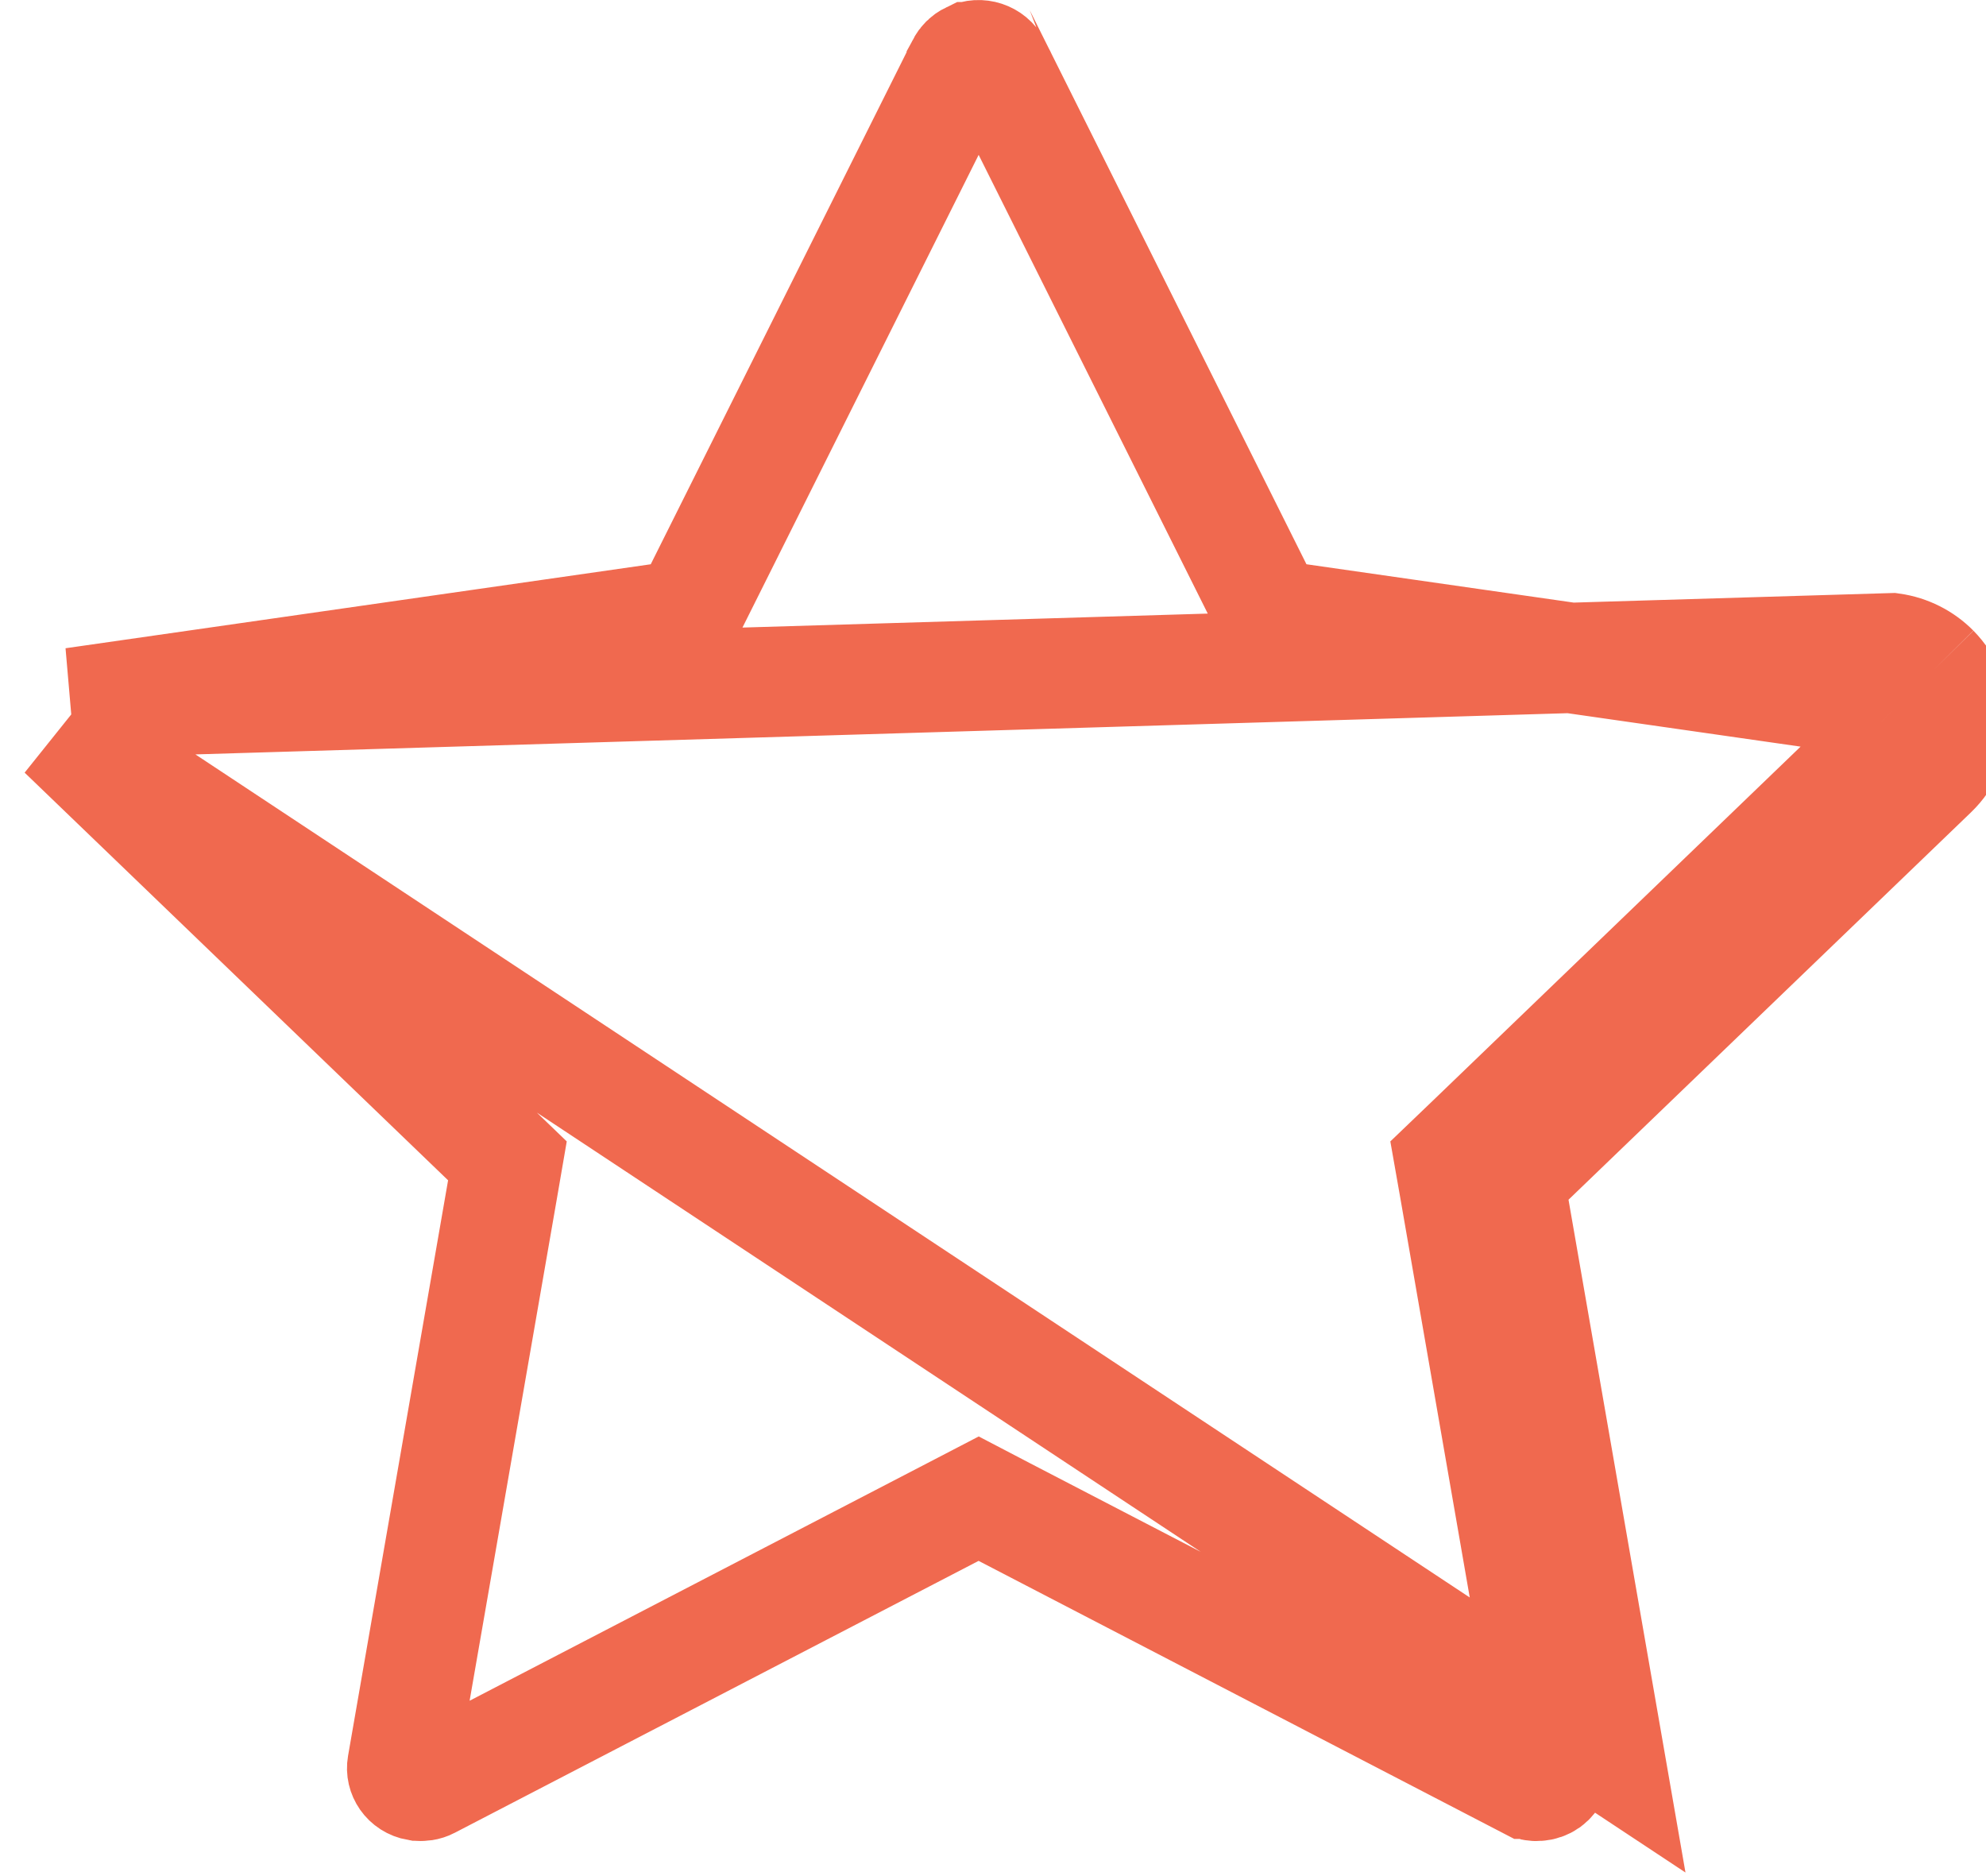 <svg width="18" height="17" viewBox="0 0 18 17" fill="none" xmlns="http://www.w3.org/2000/svg">
<path d="M17.53 6.066C17.654 6.192 17.722 6.361 17.72 6.536C17.717 6.711 17.645 6.878 17.517 7.001L13.678 10.695L14.585 15.911L0.57 6.641C0.57 6.641 0.57 6.641 0.57 6.641L4.408 10.335L4.599 10.519L4.554 10.78L3.647 15.997L3.647 15.997C3.633 16.076 3.686 16.163 3.783 16.18L3.784 16.18C3.823 16.186 3.861 16.18 3.891 16.164L3.893 16.163L8.639 13.7L8.87 13.58L9.1 13.7L13.846 16.163L13.847 16.163C13.875 16.178 13.907 16.185 13.94 16.182C13.973 16.18 14.003 16.169 14.029 16.151C14.054 16.132 14.073 16.108 14.084 16.081C14.095 16.055 14.098 16.026 14.093 15.998L14.093 15.997L13.186 10.78L13.14 10.519L13.332 10.335L17.171 6.64L17.171 6.64C17.202 6.61 17.219 6.57 17.22 6.529C17.22 6.489 17.205 6.449 17.174 6.418M17.53 6.066L17.175 6.419C17.175 6.418 17.175 6.418 17.174 6.418M17.53 6.066C17.428 5.963 17.294 5.895 17.148 5.874L0.665 6.369L5.969 5.608L6.228 5.571L6.345 5.337L8.717 0.591L8.717 0.59C8.733 0.56 8.758 0.534 8.791 0.518L8.792 0.518C8.878 0.476 8.982 0.512 9.023 0.592C9.023 0.593 9.023 0.593 9.024 0.593L11.394 5.337L11.511 5.571L11.771 5.608L17.077 6.369L17.078 6.37C17.114 6.375 17.148 6.392 17.174 6.418M17.53 6.066L17.174 6.417C17.174 6.418 17.174 6.418 17.174 6.418" stroke="#F0694F"/>
</svg>
